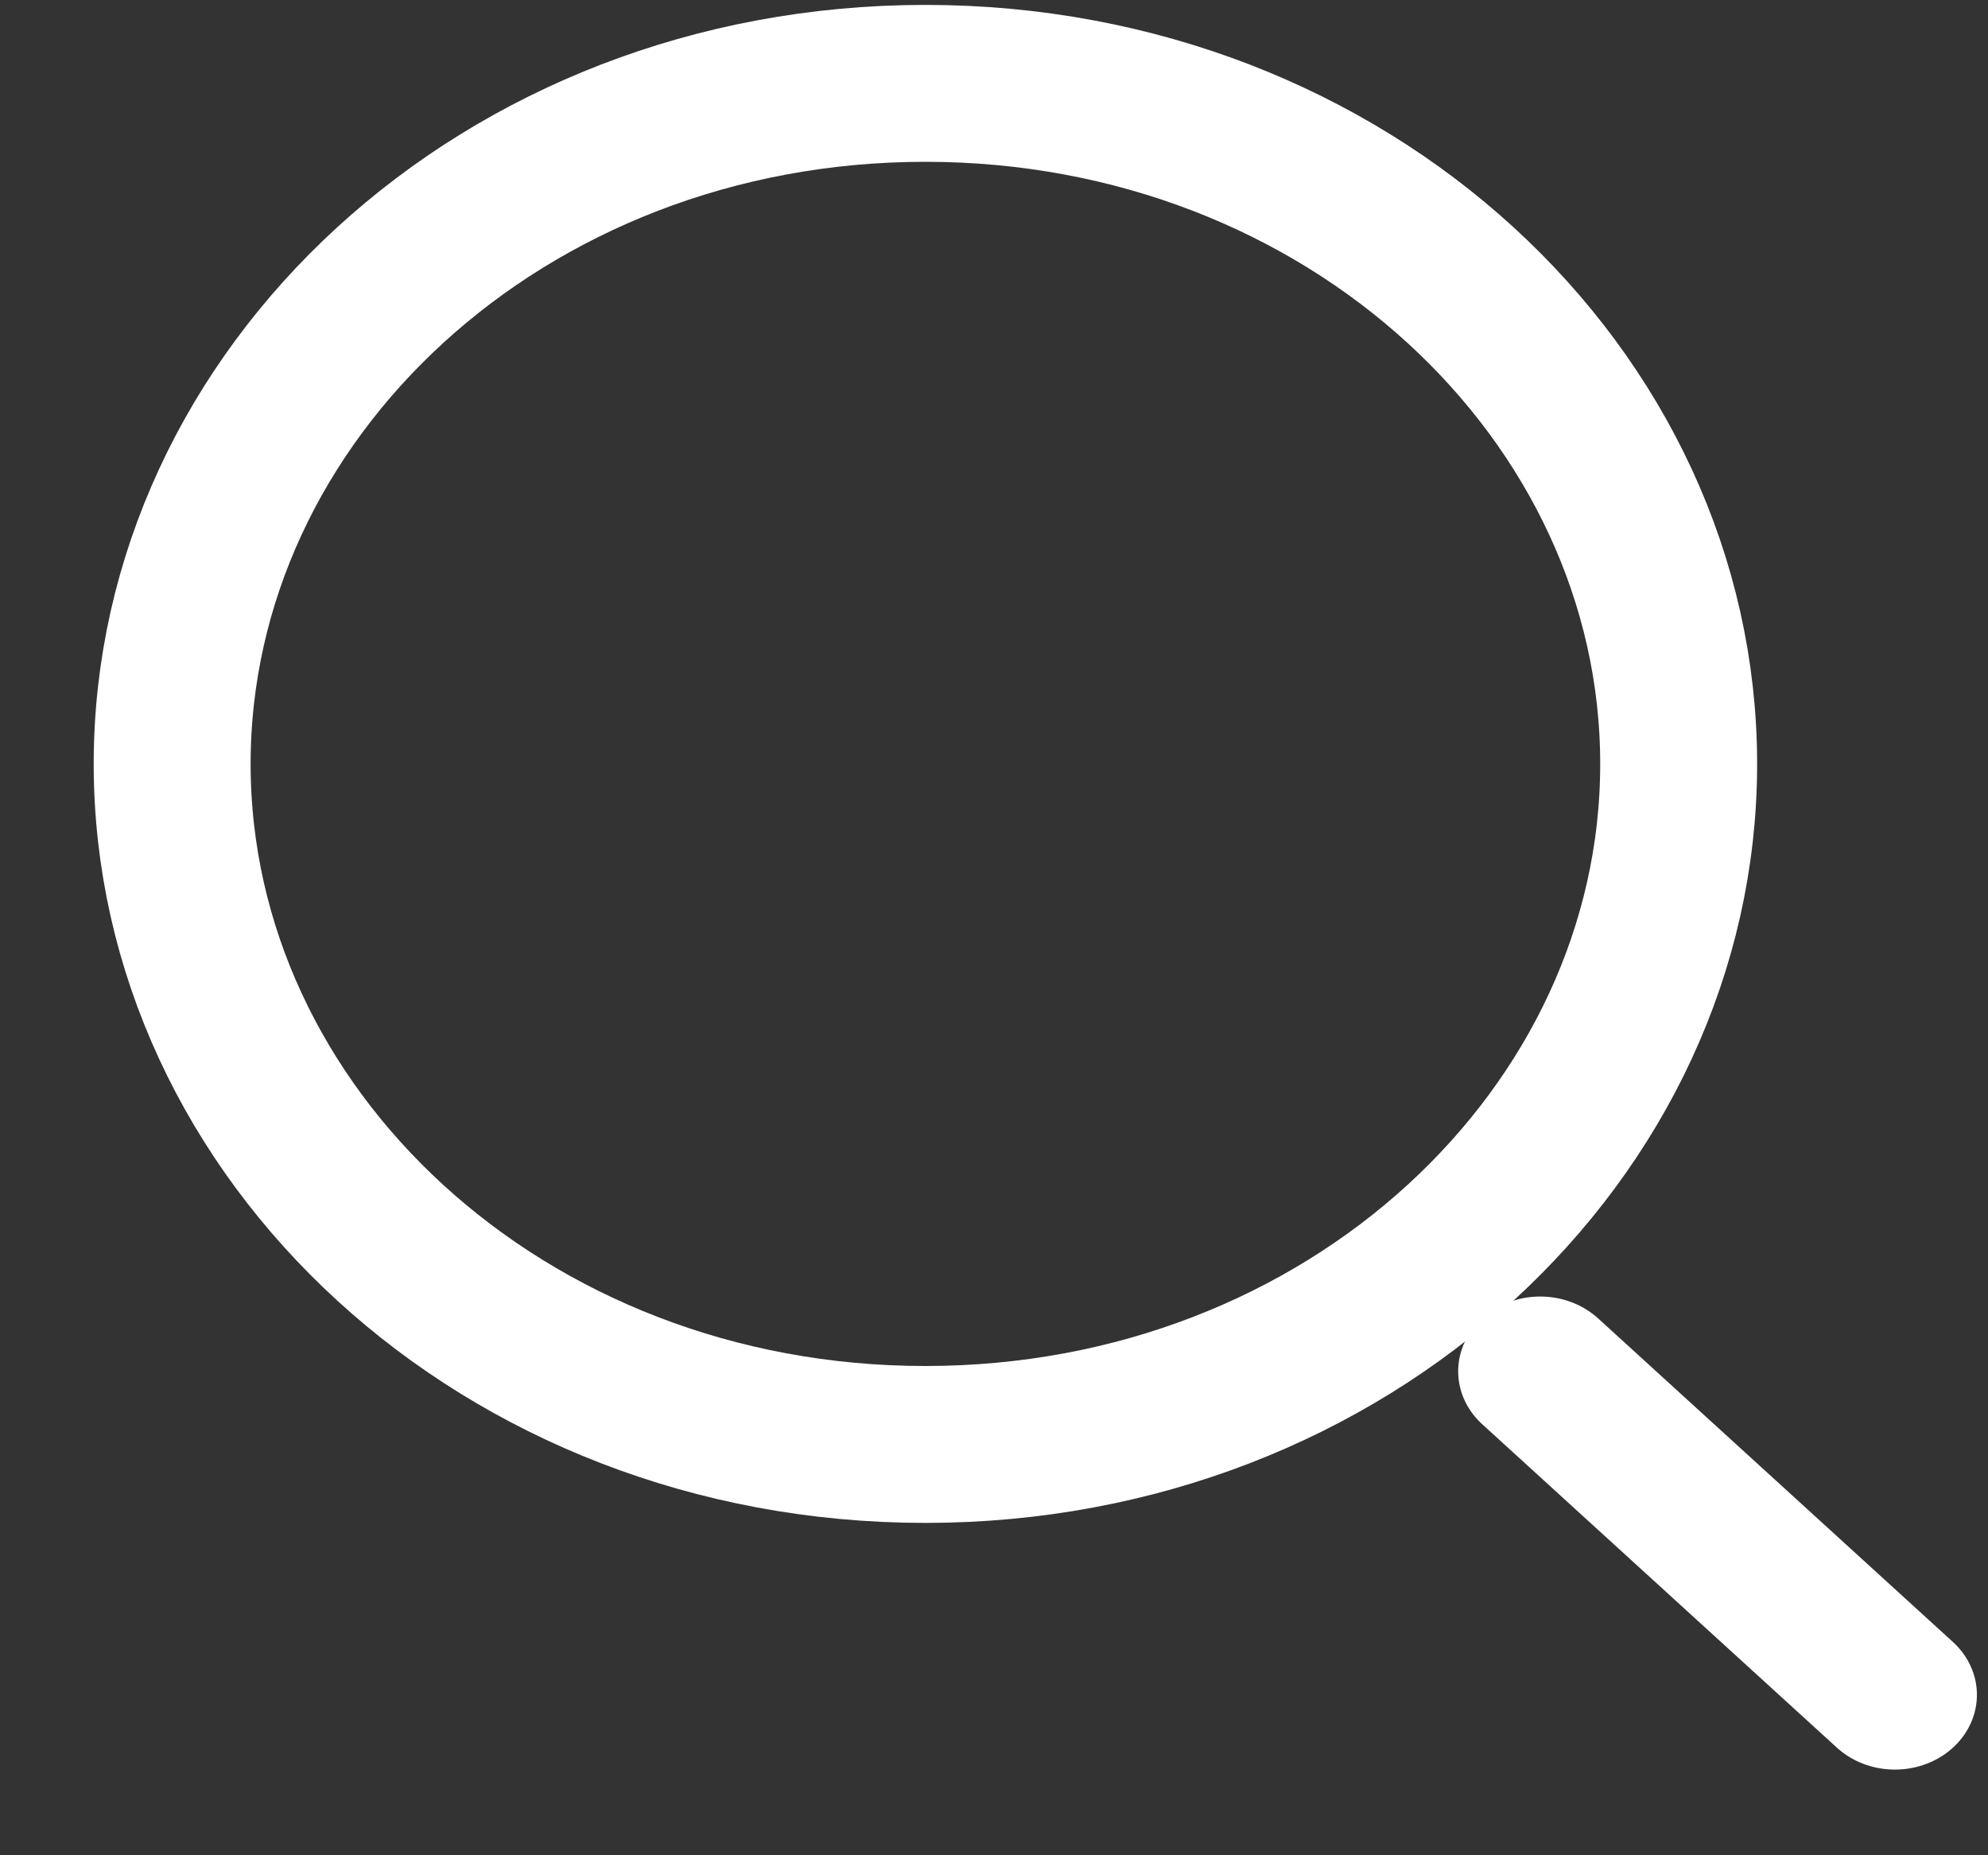 <svg width="15" height="14" viewBox="0 0 15 14" fill="none" xmlns="http://www.w3.org/2000/svg">
<rect x="0" y="0" width="15" height="14" fill="#333333" stroke="none"/>
<path d="M12.666 5.765C12.666 8.551 10.173 10.9 6.982 10.9C3.791 10.9 1.299 8.551 1.299 5.765C1.299 2.978 3.791 0.629 6.982 0.629C10.173 0.629 12.666 2.978 12.666 5.765Z" stroke="white" stroke-width="1.184"/>
<line x1="0.592" y1="-0.592" x2="4.214" y2="-0.592" transform="matrix(0.739 0.674 -0.739 0.674 10.746 10.348)" stroke="white" stroke-width="1.184" stroke-linecap="round" stroke-linejoin="round"/>
</svg>
